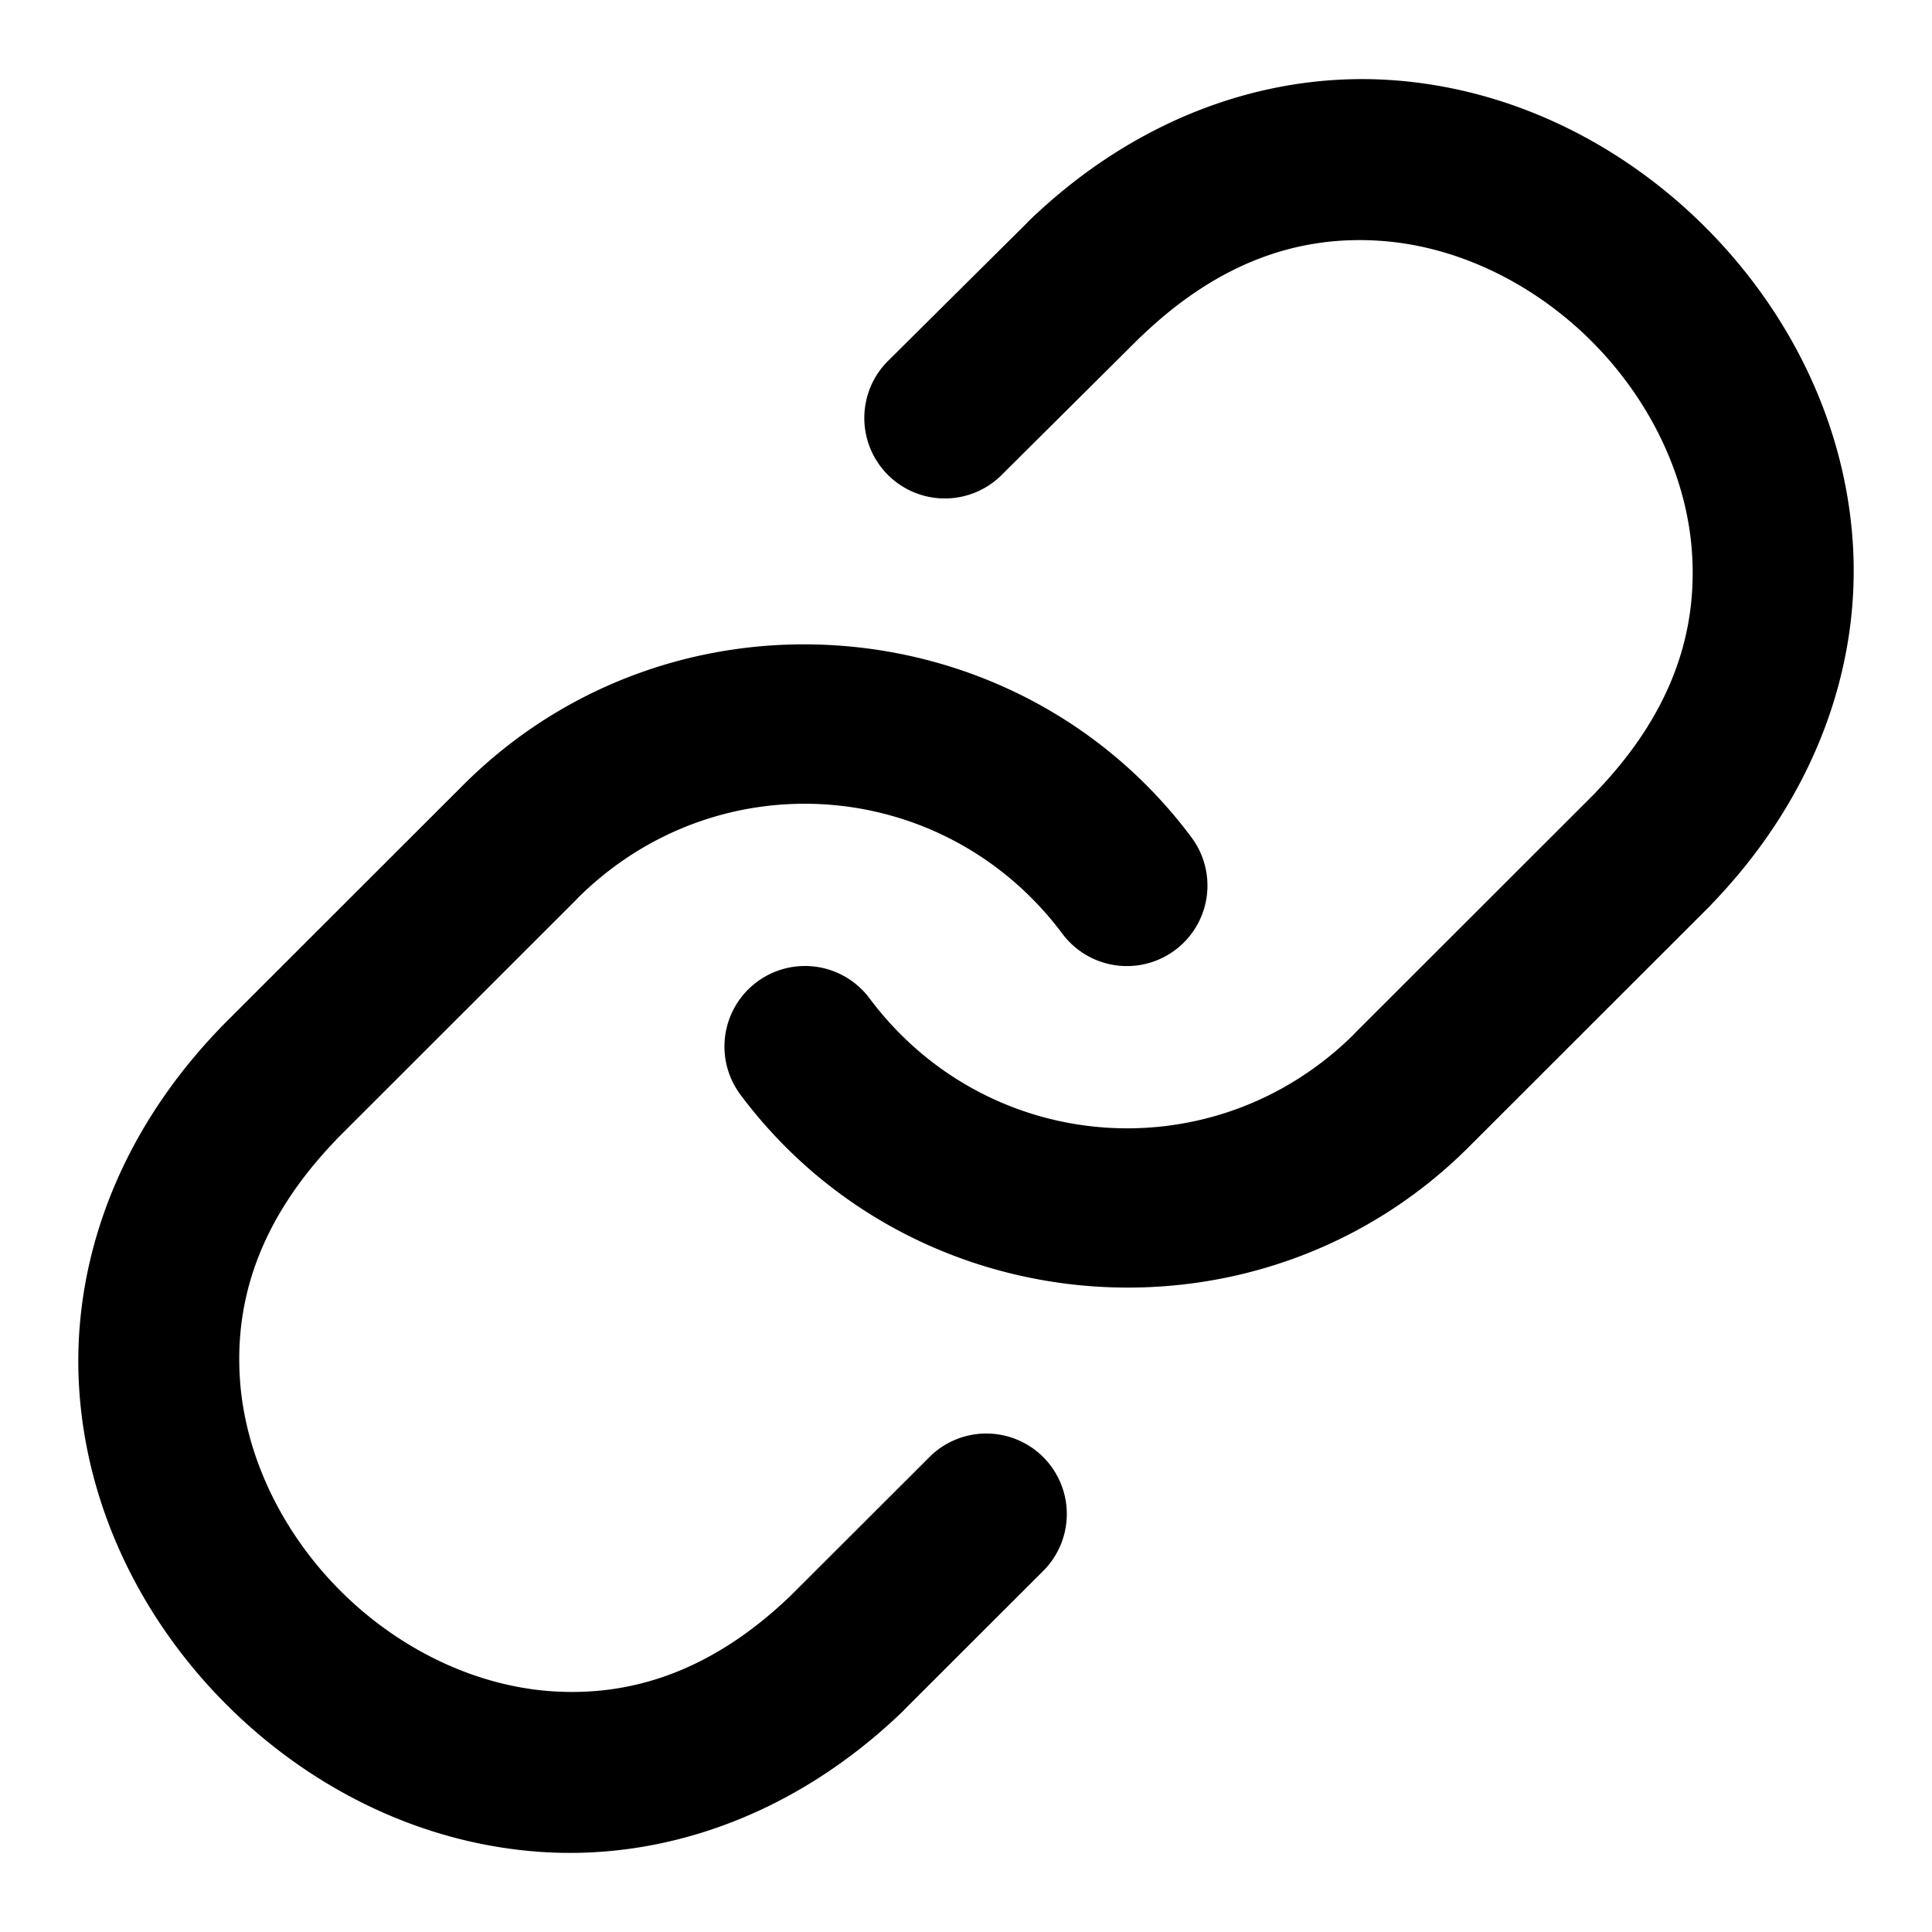 <?xml version="1.0" encoding="UTF-8" standalone="no"?>
<svg
   xmlns:dc="http://purl.org/dc/elements/1.1/"
   xmlns:cc="http://creativecommons.org/ns#"
   xmlns:rdf="http://www.w3.org/1999/02/22-rdf-syntax-ns#"
   xmlns:svg="http://www.w3.org/2000/svg"
   xmlns="http://www.w3.org/2000/svg"
   xmlns:sodipodi="http://sodipodi.sourceforge.net/DTD/sodipodi-0.dtd"
   xmlns:inkscape="http://www.inkscape.org/namespaces/inkscape"
   width="24"
   height="24"
   viewBox="0 0 24 24"
   fill="none"
   stroke="currentColor"
   stroke-width="2"
   stroke-linecap="round"
   stroke-linejoin="round"
   version="1.1"
   id="svg6"
   sodipodi:docname="link.svg"
   inkscape:version="0.92.4 5da689c313, 2019-01-14">
  <defs
     id="defs10" />
  <sodipodi:namedview
     pagecolor="#ffffff"
     bordercolor="#666666"
     borderopacity="1"
     objecttolerance="10"
     gridtolerance="10"
     guidetolerance="10"
     inkscape:pageopacity="0"
     inkscape:pageshadow="2"
     inkscape:window-width="640"
     inkscape:window-height="480"
     id="namedview8"
     showgrid="false"
     inkscape:zoom="9.8333333"
     inkscape:cx="12"
     inkscape:cy="12"
     inkscape:window-x="0"
     inkscape:window-y="0"
     inkscape:window-maximized="0"
     inkscape:current-layer="svg6" />
  <path
     style="color:#000000;font-style:normal;font-variant:normal;font-weight:normal;font-stretch:normal;font-size:medium;line-height:normal;font-family:sans-serif;font-variant-ligatures:normal;font-variant-position:normal;font-variant-caps:normal;font-variant-numeric:normal;font-variant-alternates:normal;font-feature-settings:normal;text-indent:0;text-align:start;text-decoration:none;text-decoration-line:none;text-decoration-style:solid;text-decoration-color:#000000;letter-spacing:normal;word-spacing:normal;text-transform:none;writing-mode:lr-tb;direction:ltr;text-orientation:mixed;dominant-baseline:auto;baseline-shift:baseline;text-anchor:start;white-space:normal;shape-padding:0;clip-rule:nonzero;display:inline;overflow:visible;visibility:visible;opacity:1;isolation:auto;mix-blend-mode:normal;color-interpolation:sRGB;color-interpolation-filters:linearRGB;solid-color:#000000;solid-opacity:1;vector-effect:none;fill:#000000;fill-opacity:1;fill-rule:nonzero;stroke:none;stroke-width:2;stroke-linecap:butt;stroke-linejoin:miter;stroke-miterlimit:4;stroke-dasharray:none;stroke-dashoffset:0;stroke-opacity:1;color-rendering:auto;image-rendering:auto;shape-rendering:auto;text-rendering:auto;enable-background:accumulate"
     d="M 17.268,0.994 C 15.757,0.895 14.132,1.439 12.775,2.75 a 1,1 0 0 0 -0.01,0.012 l -1.721,1.709 a 1,1 0 1 0 1.41,1.418 l 1.709,-1.699 0.006,-0.004 c 0.997,-0.961 2.001,-1.259 2.967,-1.195 0.968,0.063 1.917,0.531 2.635,1.248 0.717,0.717 1.185,1.667 1.248,2.635 0.063,0.966 -0.235,1.969 -1.195,2.967 -0.002,0.002 -0.002,0.004 -0.004,0.006 l -2.988,2.986 a 1,1 0 0 0 0,0.002 c -1.735,1.736 -4.561,1.532 -6.031,-0.434 a 1,1 0 1 0 -1.602,1.199 c 2.178,2.912 6.478,3.218 9.049,0.646 l 3,-2.998 a 1,1 0 0 0 0.012,-0.014 C 22.57,9.877 23.115,8.253 23.016,6.742 22.917,5.231 22.215,3.854 21.186,2.824 20.156,1.794 18.778,1.093 17.268,0.994 Z"
     id="path2"
     inkscape:connector-curvature="0" />
  <path
     style="color:#000000;font-style:normal;font-variant:normal;font-weight:normal;font-stretch:normal;font-size:medium;line-height:normal;font-family:sans-serif;font-variant-ligatures:normal;font-variant-position:normal;font-variant-caps:normal;font-variant-numeric:normal;font-variant-alternates:normal;font-feature-settings:normal;text-indent:0;text-align:start;text-decoration:none;text-decoration-line:none;text-decoration-style:solid;text-decoration-color:#000000;letter-spacing:normal;word-spacing:normal;text-transform:none;writing-mode:lr-tb;direction:ltr;text-orientation:mixed;dominant-baseline:auto;baseline-shift:baseline;text-anchor:start;white-space:normal;shape-padding:0;clip-rule:nonzero;display:inline;overflow:visible;visibility:visible;opacity:1;isolation:auto;mix-blend-mode:normal;color-interpolation:sRGB;color-interpolation-filters:linearRGB;solid-color:#000000;solid-opacity:1;vector-effect:none;fill:#000000;fill-opacity:1;fill-rule:nonzero;stroke:none;stroke-width:2;stroke-linecap:butt;stroke-linejoin:miter;stroke-miterlimit:4;stroke-dasharray:none;stroke-dashoffset:0;stroke-opacity:1;color-rendering:auto;image-rendering:auto;shape-rendering:auto;text-rendering:auto;enable-background:accumulate"
     d="M 10.424,8.02 C 8.755,7.9 7.037,8.468 5.752,9.754 l -3,2.998 a 1,1 0 0 0 -0.012,0.014 c -1.311,1.357 -1.855,2.981 -1.756,4.492 0.099,1.511 0.8,2.888 1.83,3.918 1.03,1.03 2.407,1.731 3.918,1.83 1.511,0.099 3.135,-0.445 4.492,-1.756 a 1,1 0 0 0 0.012,-0.014 l 1.711,-1.709 A 1,1 0 1 0 11.533,18.113 L 9.83,19.814 C 8.833,20.775 7.829,21.073 6.863,21.01 5.895,20.946 4.946,20.479 4.229,19.762 3.511,19.044 3.044,18.095 2.98,17.127 c -0.063,-0.966 0.235,-1.969 1.195,-2.967 0.002,-0.002 0.002,-0.004 0.004,-0.006 l 2.988,-2.986 a 1,1 0 0 0 0,-0.002 c 1.735,-1.736 4.561,-1.532 6.031,0.434 a 1,1 0 1 0 1.602,-1.199 C 13.712,8.944 12.092,8.139 10.424,8.02 Z"
     id="path4"
     inkscape:connector-curvature="0" />
</svg>
